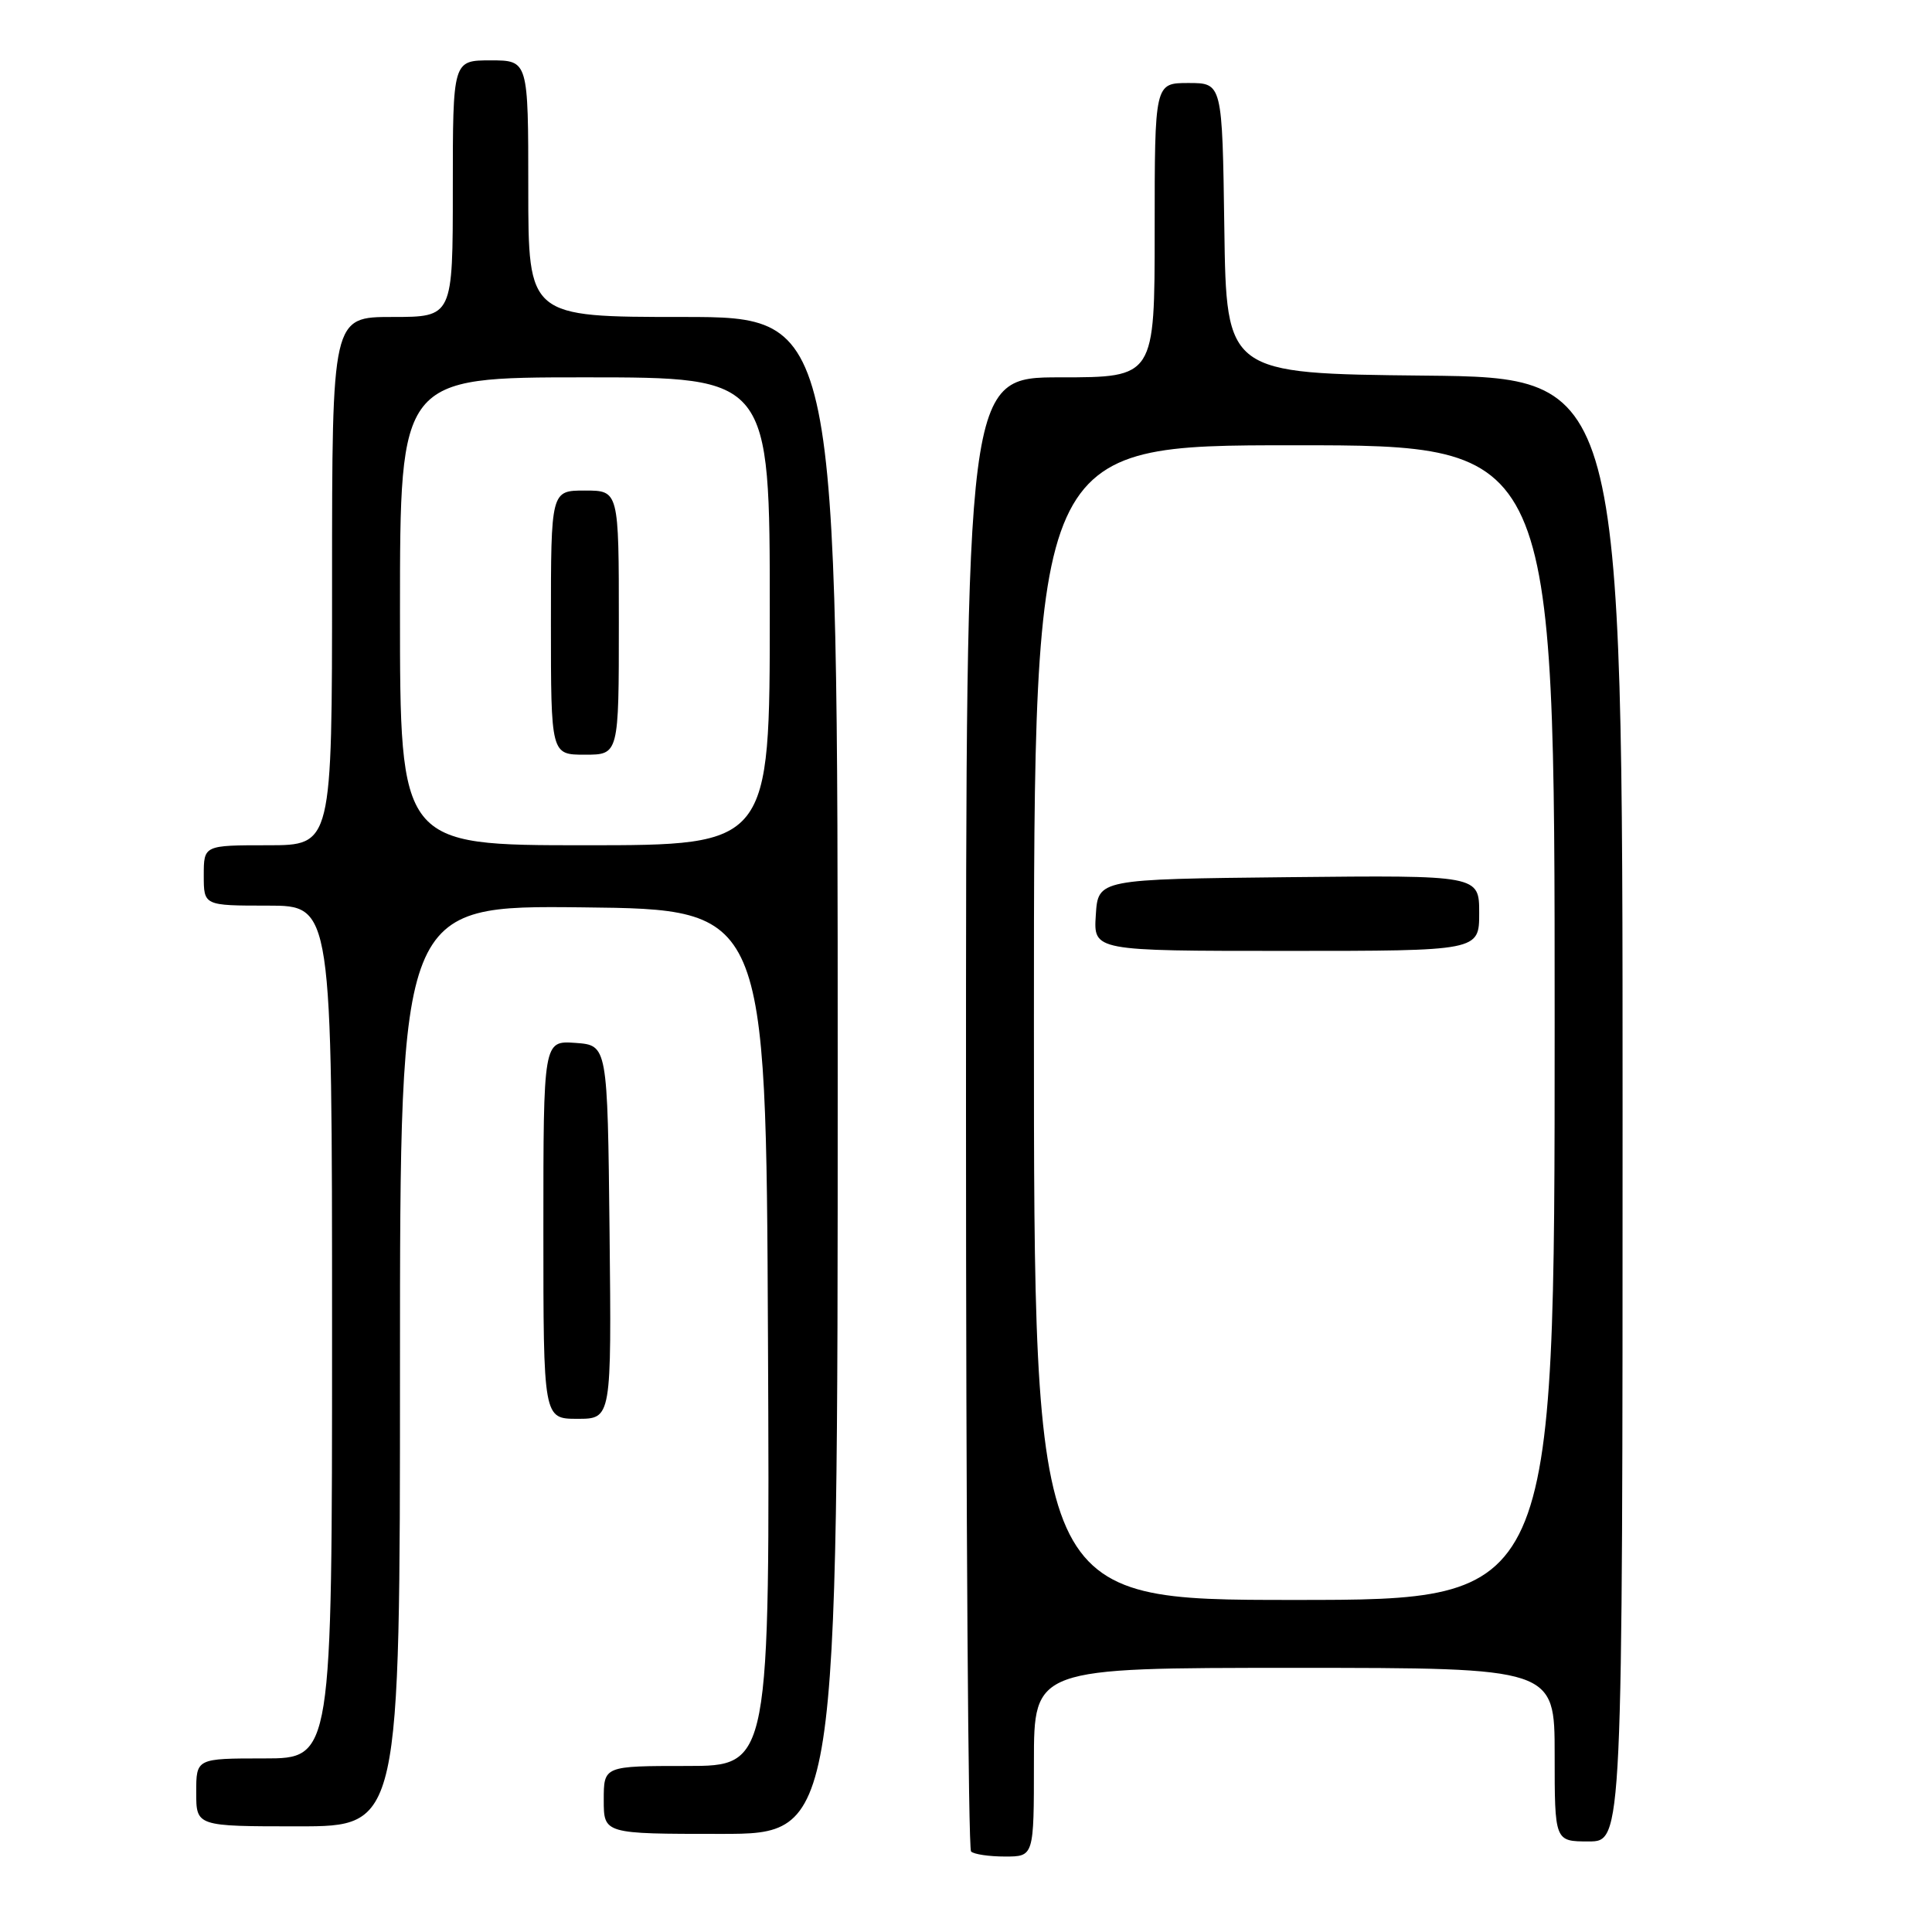 <?xml version="1.0" encoding="UTF-8" standalone="no"?>
<!DOCTYPE svg PUBLIC "-//W3C//DTD SVG 1.1//EN" "http://www.w3.org/Graphics/SVG/1.1/DTD/svg11.dtd" >
<svg xmlns="http://www.w3.org/2000/svg" xmlns:xlink="http://www.w3.org/1999/xlink" version="1.1" viewBox="0 0 256 256">
 <g >
 <path fill="currentColor"
d=" M 137.00 233.50 C 137.00 221.00 137.00 221.00 171.50 221.00 C 206.00 221.00 206.00 221.00 206.00 232.50 C 206.00 244.00 206.00 244.00 210.50 244.00 C 215.00 244.00 215.00 244.00 215.00 147.02 C 215.00 50.03 215.00 50.03 188.75 49.77 C 162.50 49.50 162.50 49.50 162.23 30.25 C 161.96 11.00 161.96 11.00 157.48 11.00 C 153.00 11.00 153.00 11.00 153.00 30.50 C 153.00 50.00 153.00 50.00 140.50 50.00 C 128.00 50.00 128.00 50.00 128.00 147.33 C 128.00 200.87 128.30 244.97 128.67 245.33 C 129.03 245.70 131.06 246.00 133.17 246.00 C 137.00 246.00 137.00 246.00 137.00 233.50 Z  M 111.00 142.50 C 111.00 42.00 111.00 42.00 90.50 42.00 C 70.00 42.00 70.00 42.00 70.00 25.00 C 70.00 8.00 70.00 8.00 65.00 8.00 C 60.00 8.00 60.00 8.00 60.00 25.00 C 60.00 42.00 60.00 42.00 52.00 42.00 C 44.00 42.00 44.00 42.00 44.00 77.00 C 44.00 112.00 44.00 112.00 35.50 112.00 C 27.00 112.00 27.00 112.00 27.00 116.00 C 27.00 120.00 27.00 120.00 35.50 120.00 C 44.00 120.00 44.00 120.00 44.00 176.50 C 44.00 233.00 44.00 233.00 35.00 233.00 C 26.00 233.00 26.00 233.00 26.00 237.50 C 26.00 242.00 26.00 242.00 39.50 242.00 C 53.00 242.00 53.00 242.00 53.00 180.98 C 53.00 119.96 53.00 119.96 77.25 120.23 C 101.50 120.50 101.50 120.50 101.76 177.25 C 102.02 234.00 102.02 234.00 91.01 234.00 C 80.00 234.00 80.00 234.00 80.00 238.50 C 80.00 243.00 80.00 243.00 95.50 243.00 C 111.00 243.00 111.00 243.00 111.00 142.50 Z  M 80.77 163.25 C 80.50 138.50 80.50 138.50 76.25 138.19 C 72.00 137.89 72.00 137.89 72.00 162.94 C 72.00 188.00 72.00 188.00 76.52 188.00 C 81.03 188.00 81.03 188.00 80.77 163.25 Z  M 137.00 135.50 C 137.00 59.00 137.00 59.00 171.50 59.00 C 206.00 59.00 206.00 59.00 206.00 135.50 C 206.00 212.00 206.00 212.00 171.50 212.00 C 137.00 212.00 137.00 212.00 137.00 135.50 Z  M 196.00 120.98 C 196.00 115.97 196.00 115.97 170.75 116.23 C 145.50 116.50 145.50 116.50 145.20 121.25 C 144.89 126.00 144.89 126.00 170.45 126.00 C 196.00 126.00 196.00 126.00 196.00 120.98 Z  M 53.00 81.00 C 53.00 50.00 53.00 50.00 77.50 50.00 C 102.00 50.00 102.00 50.00 102.00 81.00 C 102.00 112.00 102.00 112.00 77.50 112.00 C 53.00 112.00 53.00 112.00 53.00 81.00 Z  M 82.00 82.50 C 82.00 65.00 82.00 65.00 77.50 65.00 C 73.00 65.00 73.00 65.00 73.00 82.50 C 73.00 100.00 73.00 100.00 77.50 100.00 C 82.00 100.00 82.00 100.00 82.00 82.50 Z "/>
</g>
</svg>